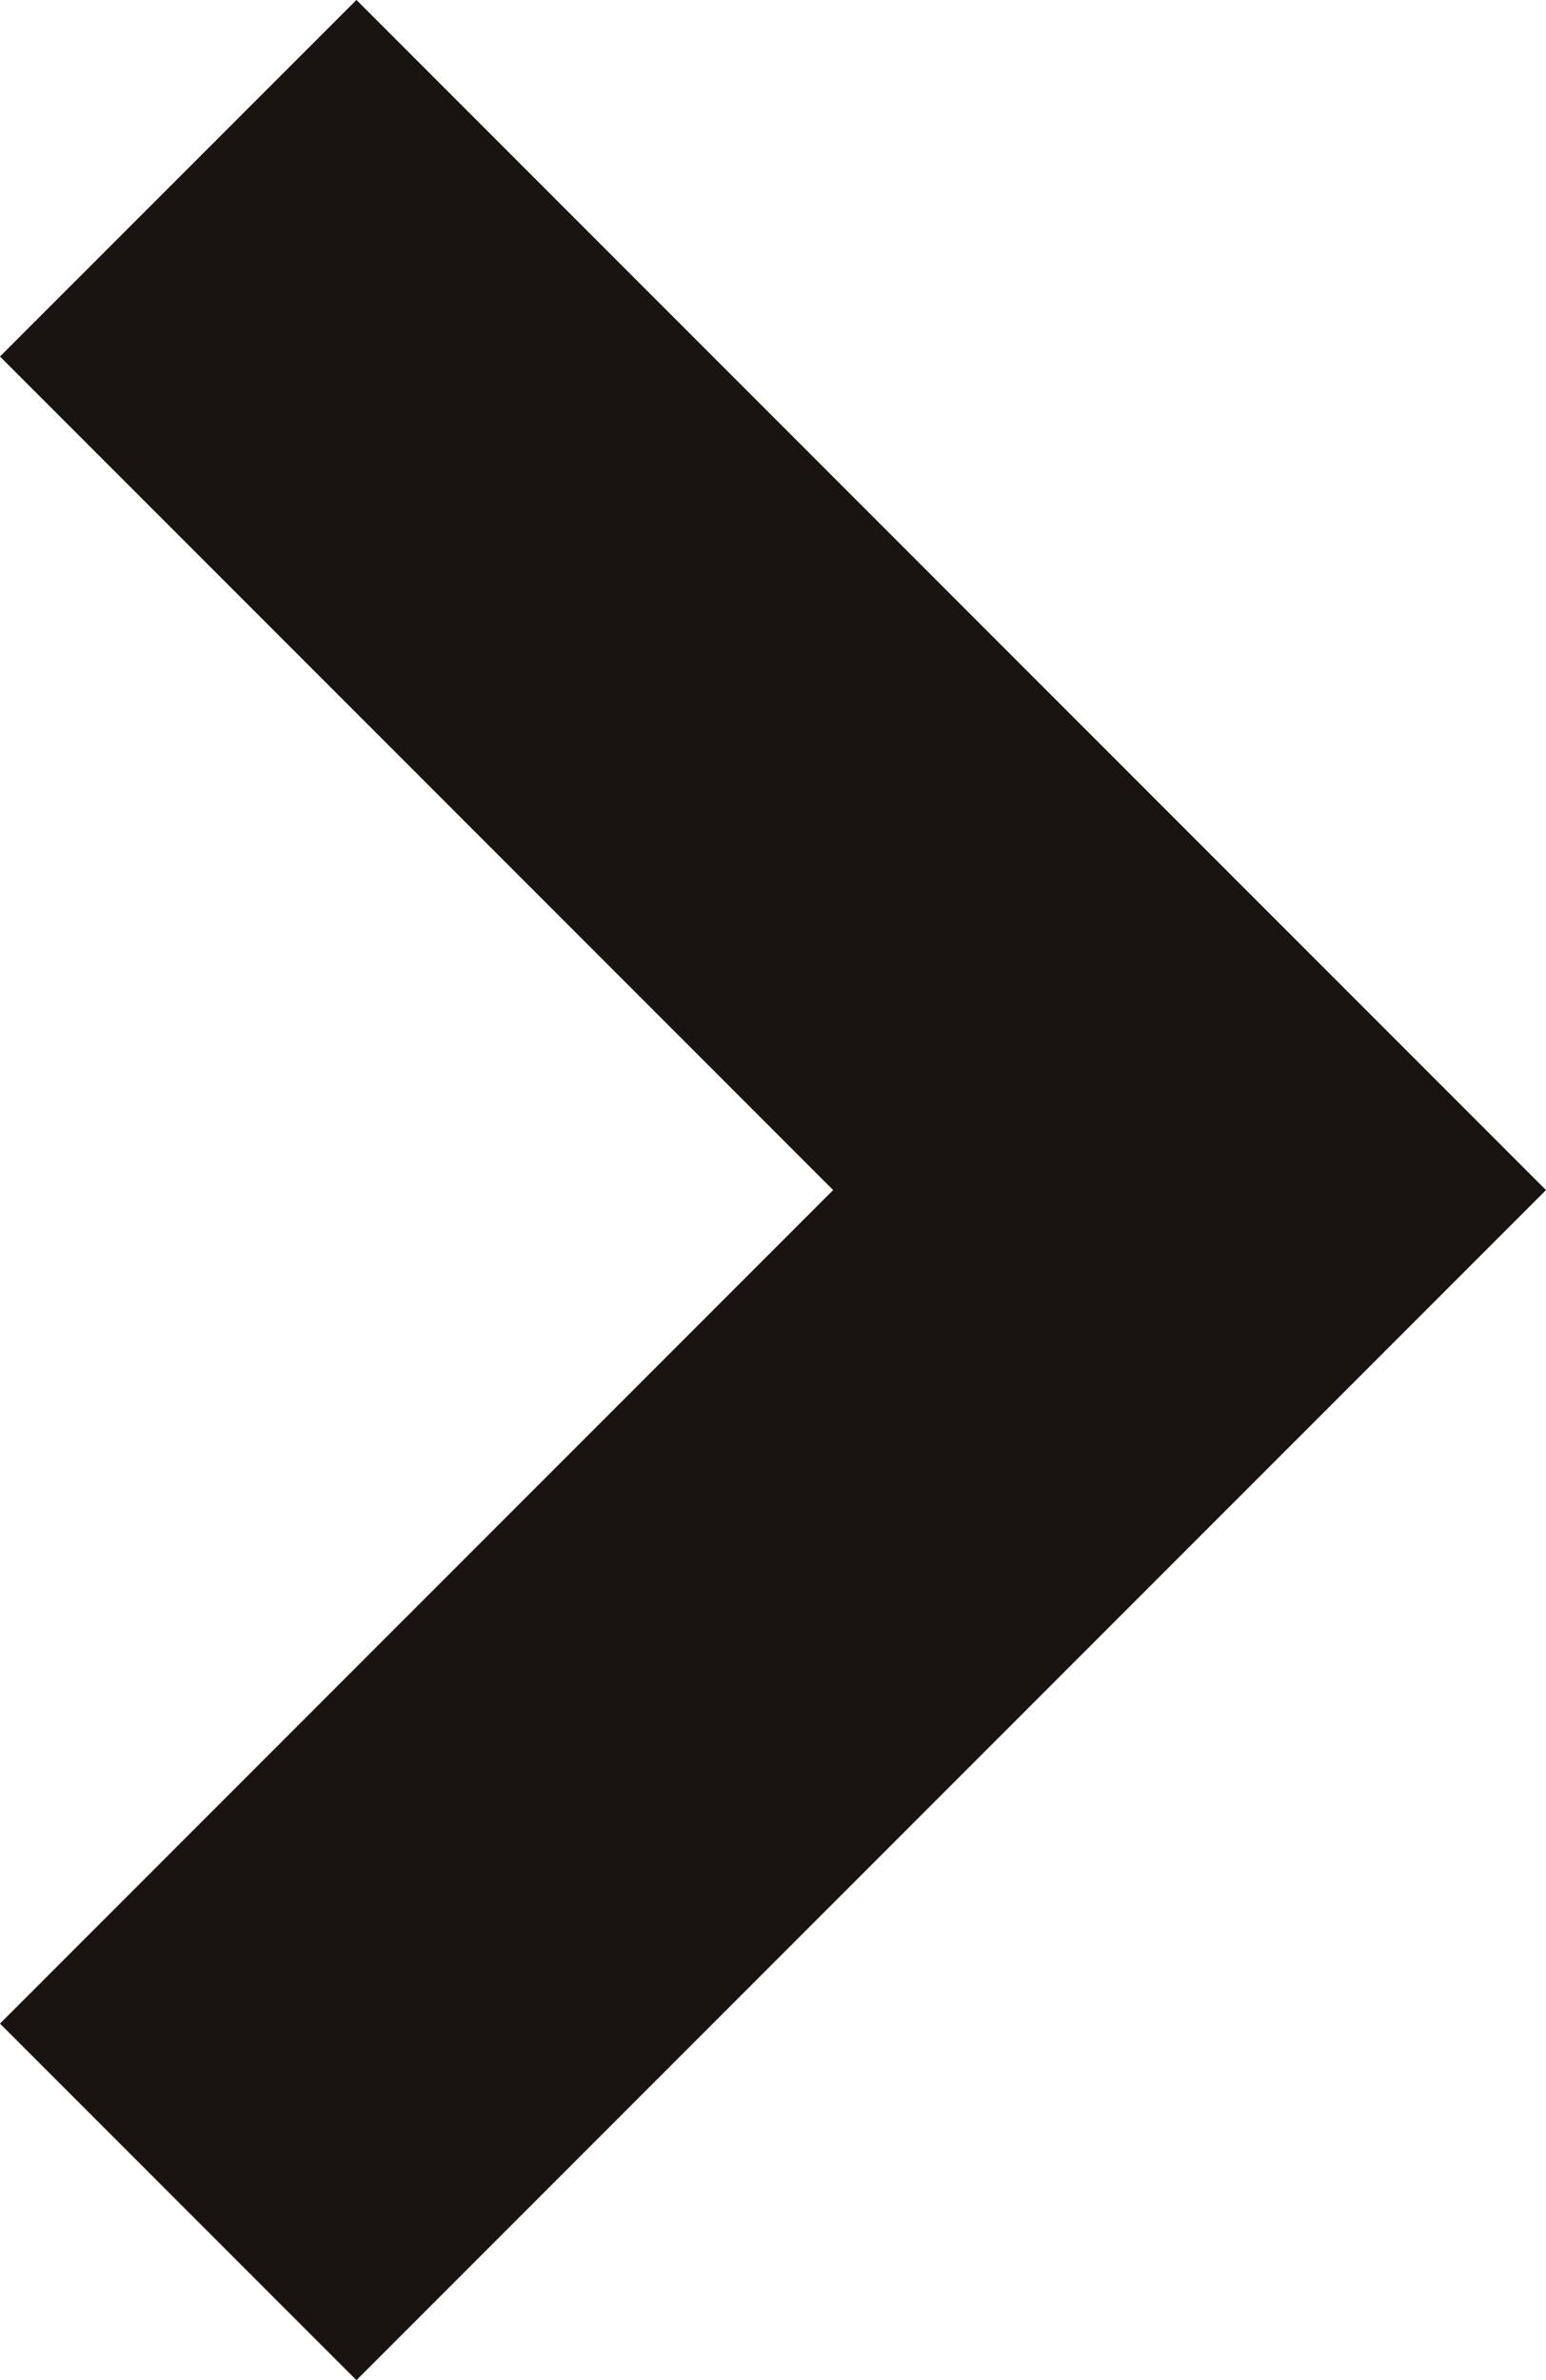 <svg xmlns="http://www.w3.org/2000/svg" width="27.604" height="42.48" viewBox="0 0 27.604 42.48">
  <path id="Path_285" data-name="Path 285" d="M3212.916,7615.483l18.058,18.059-18.058,18.058" transform="translate(-3209.734 -7612.302)" fill="none" stroke="#191311" stroke-width="9"/>
</svg>
